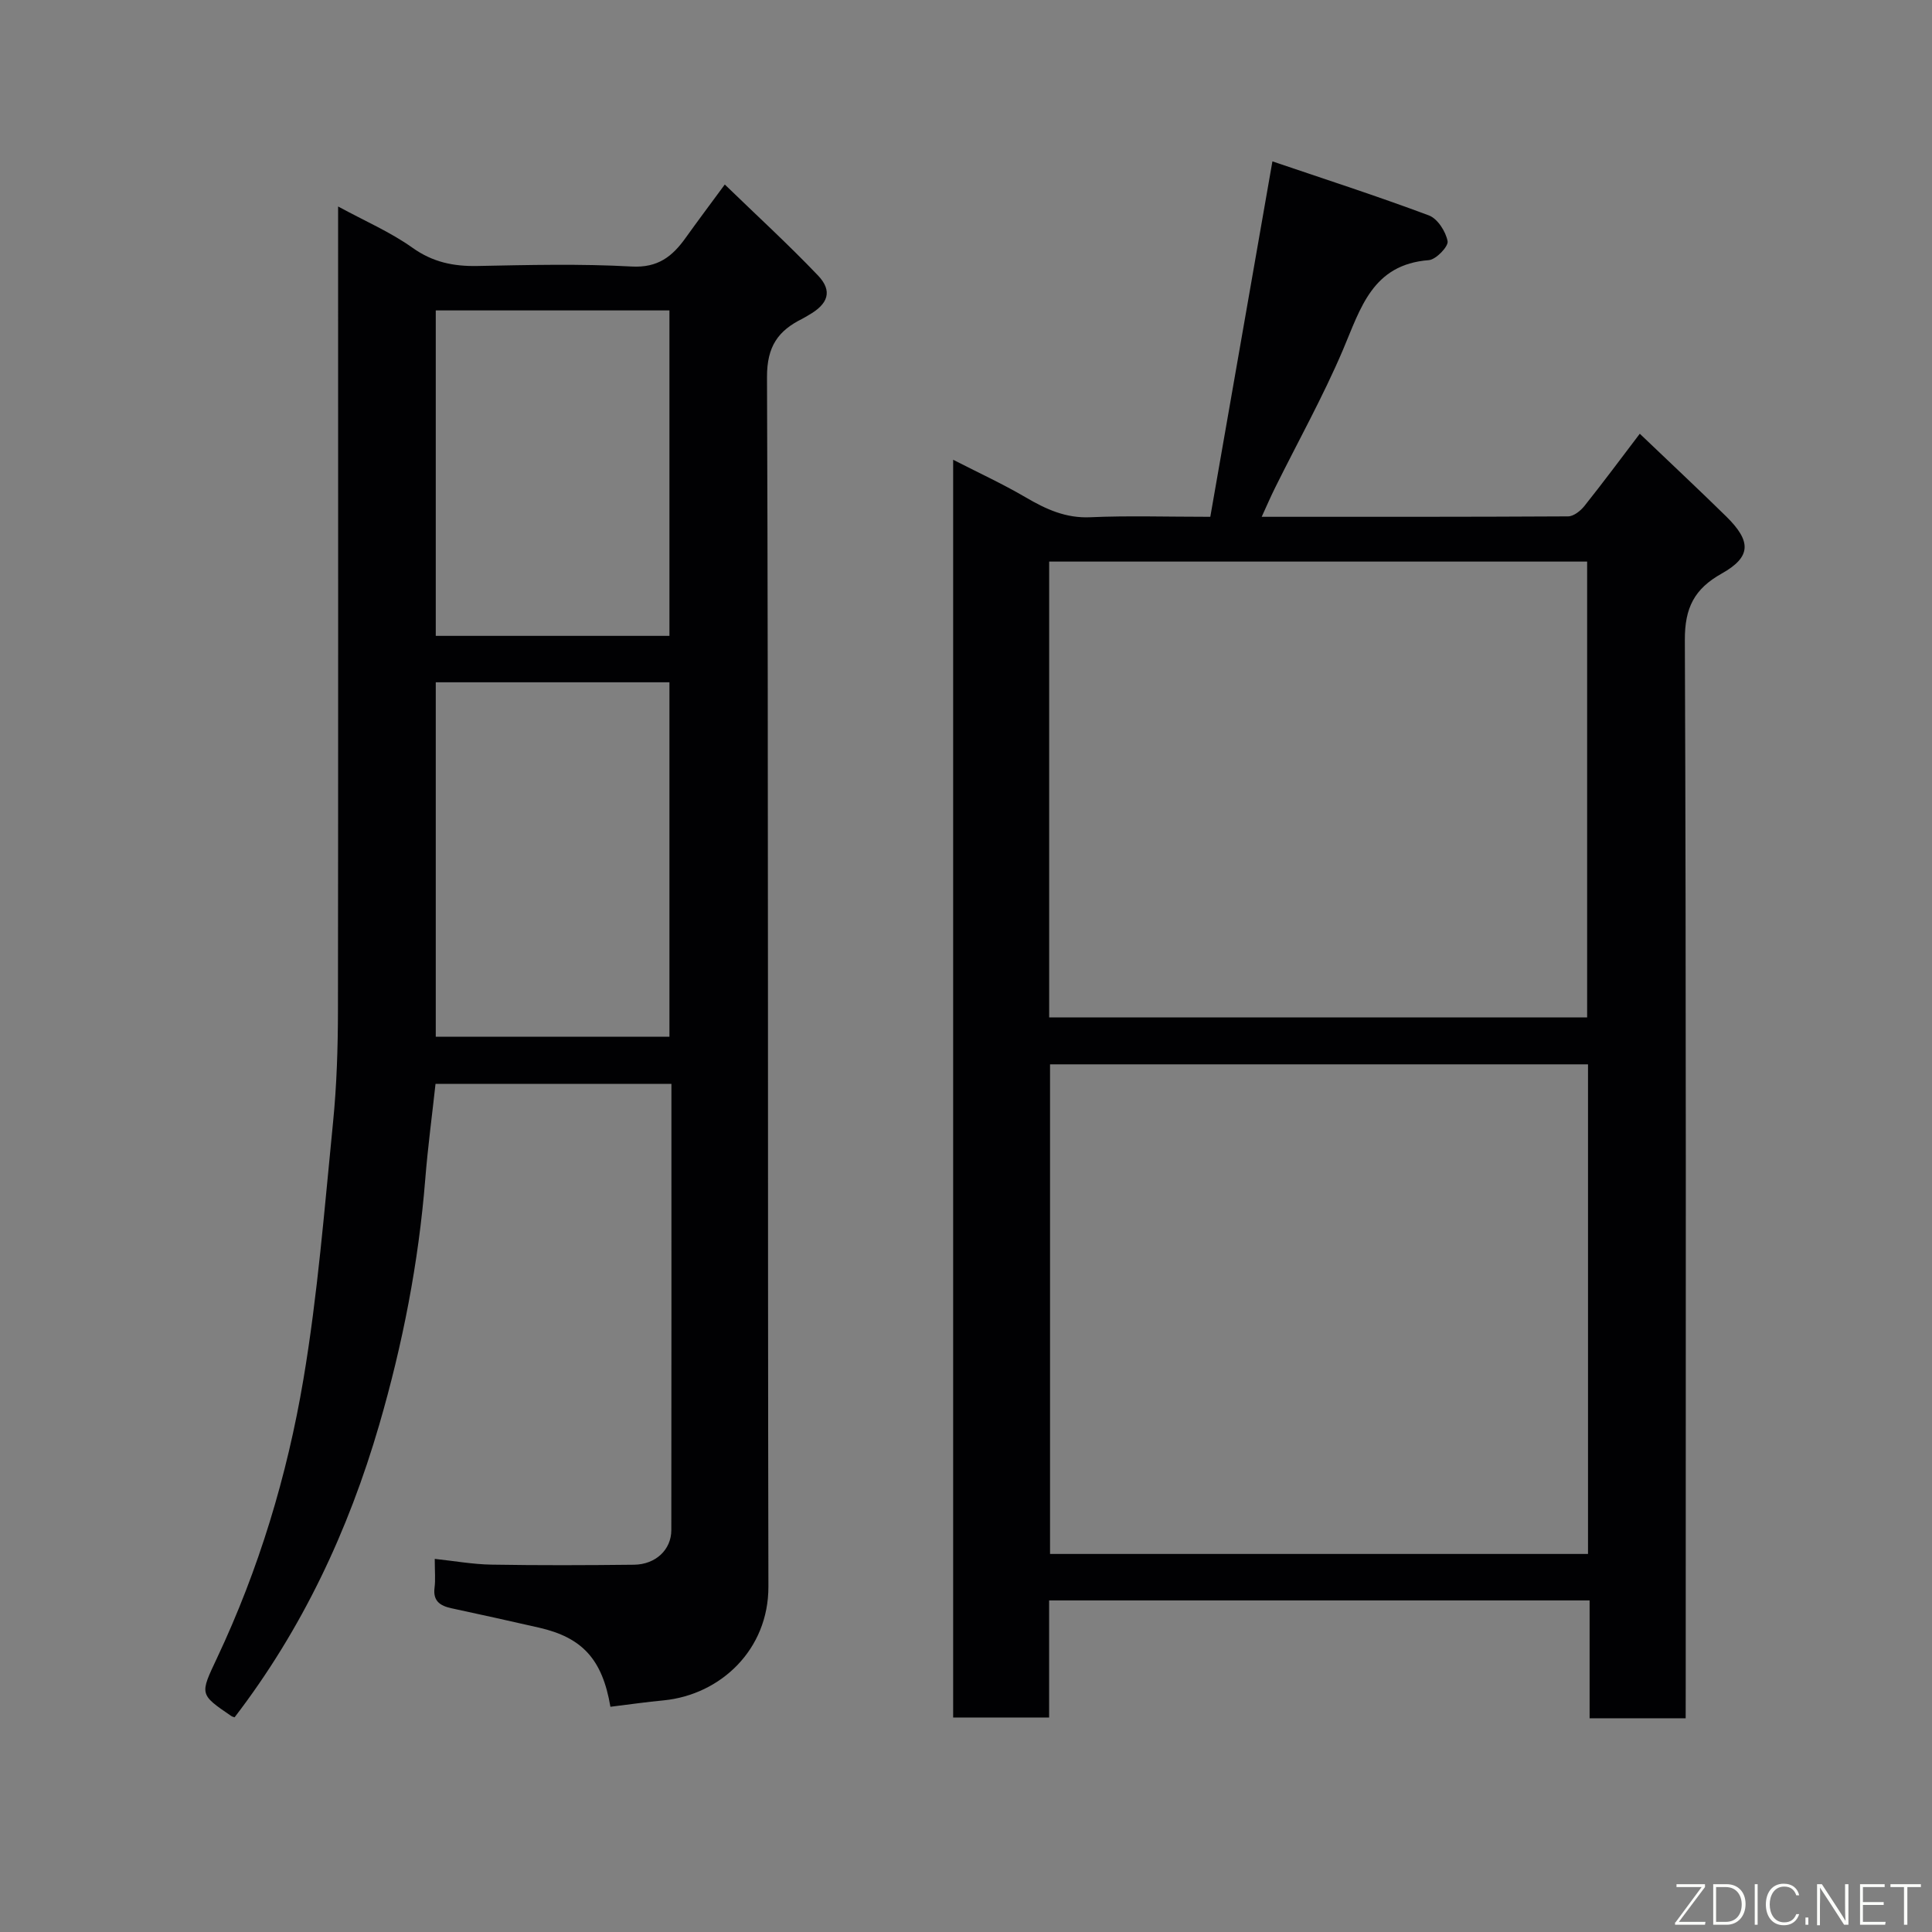 <svg enable-background="new 0 0 400 400" viewBox="0 0 400 400" xmlns="http://www.w3.org/2000/svg"><rect x="0" y="0" width="400" height="400" fill="#808080" stroke="none"/><path d="m349 355.75c-6.99 0-13.26 0-19.89 0 0-8.17 0-16.11 0-24.4-37.42 0-74.47 0-111.9 0v24.24c-6.74 0-13.13 0-19.87 0 0-86.47 0-173.06 0-260.4 5.11 2.62 10.22 4.97 15.05 7.8 4.19 2.45 8.27 4.33 13.36 4.1 7.81-.35 15.64-.09 24.83-.09 4.21-24.09 8.43-48.22 12.86-73.59 10.81 3.67 21.7 7.19 32.4 11.19 1.79.67 3.5 3.34 3.87 5.34.2 1.09-2.41 3.81-3.89 3.92-11.68.89-14.11 9.95-17.77 18.56-4.14 9.72-9.31 18.99-14.01 28.47-.93 1.87-1.76 3.79-2.82 6.11 21.51 0 42.48.03 63.45-.09 1.14-.01 2.56-1.14 3.35-2.13 3.85-4.83 7.53-9.78 11.48-14.98 6.16 5.89 12.09 11.43 17.88 17.11 5.28 5.19 5.21 8.4-.94 11.85-5.65 3.17-7.64 7.08-7.61 13.75.29 72.33.18 144.66.18 216.99-.01 1.96-.01 3.93-.01 6.25zm-20.22-135.39c-37.45 0-74.48 0-111.38 0v101.37h111.38c0-33.85 0-67.44 0-101.37zm-111.56-9.72h111.38c0-31.73 0-63.11 0-94.37-37.32 0-74.24 0-111.38 0z" fill="#010103"/><path d="m126.38 353.37c-1.67-9.87-5.85-14.34-14.77-16.38-6.03-1.38-12.06-2.71-18.11-4.01-2.37-.51-3.9-1.49-3.53-4.29.21-1.63.04-3.31.04-5.94 4.11.44 7.93 1.13 11.76 1.19 9.83.17 19.66.13 29.49.02 4.49-.05 7.73-3.12 7.73-7.17.04-30.65.02-61.31.02-92.38-16.2 0-32.24 0-48.84 0-.7 6.43-1.59 13.04-2.12 19.67-1.38 17.32-4.69 34.26-9.54 50.92-6.39 21.94-15.95 42.32-29.94 60.55-.18-.07-.47-.12-.69-.27-6.63-4.52-6.5-4.46-2.95-12 8.66-18.37 14.52-37.74 17.88-57.66 2.97-17.59 4.37-35.45 6.14-53.22.77-7.72 1.01-15.52 1.02-23.29.07-53.47.03-106.96.03-160.44 0-1.77 0-3.55 0-5.92 5.57 3.03 10.83 5.29 15.39 8.54 4.2 2.99 8.46 3.87 13.41 3.78 10.66-.21 21.35-.48 31.98.11 5.45.3 8.44-2.1 11.19-5.96 2.46-3.44 5-6.82 8.09-11.02 6.62 6.42 13.18 12.42 19.3 18.84 3.06 3.21 2.13 5.9-1.96 8.21-.43.24-.84.52-1.28.74-5 2.47-7.34 5.71-7.32 12.07.31 83.48.12 166.95.29 250.43.03 13.04-9.88 22.37-21.66 23.55-3.57.33-7.12.85-11.05 1.33zm-36.16-138.73h48.38c0-24.73 0-49.1 0-73.38-16.32 0-32.24 0-48.38 0zm0-82.99h48.38c0-22.73 0-45.1 0-67.38-16.32 0-32.24 0-48.38 0z" fill="#010103"/><g fill="#fbfcfa"><path d="m346.9 398 5.4-7.3h-5.2v-.6h5.9v.6l-5.4 7.2h5.5l-.1.6h-6.2v-.5z"/><path d="m354.7 390.1h2.8c2.3 0 3.9 1.6 3.9 4.1s-1.6 4.3-3.9 4.3h-2.8zm.6 7.8h2c2.2 0 3.3-1.6 3.3-3.6 0-1.8-1-3.6-3.3-3.6h-2z"/><path d="m363.9 390.1v8.4h-.6v-8.4h1.6z"/><path d="m372.5 396.3c-.4 1.3-1.4 2.3-3.2 2.3-2.4 0-3.7-1.9-3.7-4.3 0-2.3 1.2-4.3 3.7-4.3 1.8 0 2.9 1 3.2 2.4h-.6c-.4-1.1-1.1-1.8-2.5-1.8-2.1 0-3 1.9-3 3.7s.9 3.7 3 3.7c1.4 0 2.1-.7 2.5-1.7z"/><path d="m373.8 398.5v-1.5h.6v1.5z"/><path d="m376.2 398.5v-8.4h1c1.3 2 4.4 6.7 4.9 7.6-.1-1.2-.1-2.4-.1-3.8v-3.8h.7v8.4h-.9c-1.2-1.9-4.4-6.8-5-7.7.1 1.1 0 2.3 0 3.9v3.9h-.6z"/><path d="m390 394.4h-4.3v3.5h4.7l-.1.6h-5.2v-8.4h5.1v.6h-4.5v3.1h4.3z"/><path d="m394.2 390.7h-2.8v-.6h6.3v.6h-2.8v7.8h-.7z"/></g></svg>